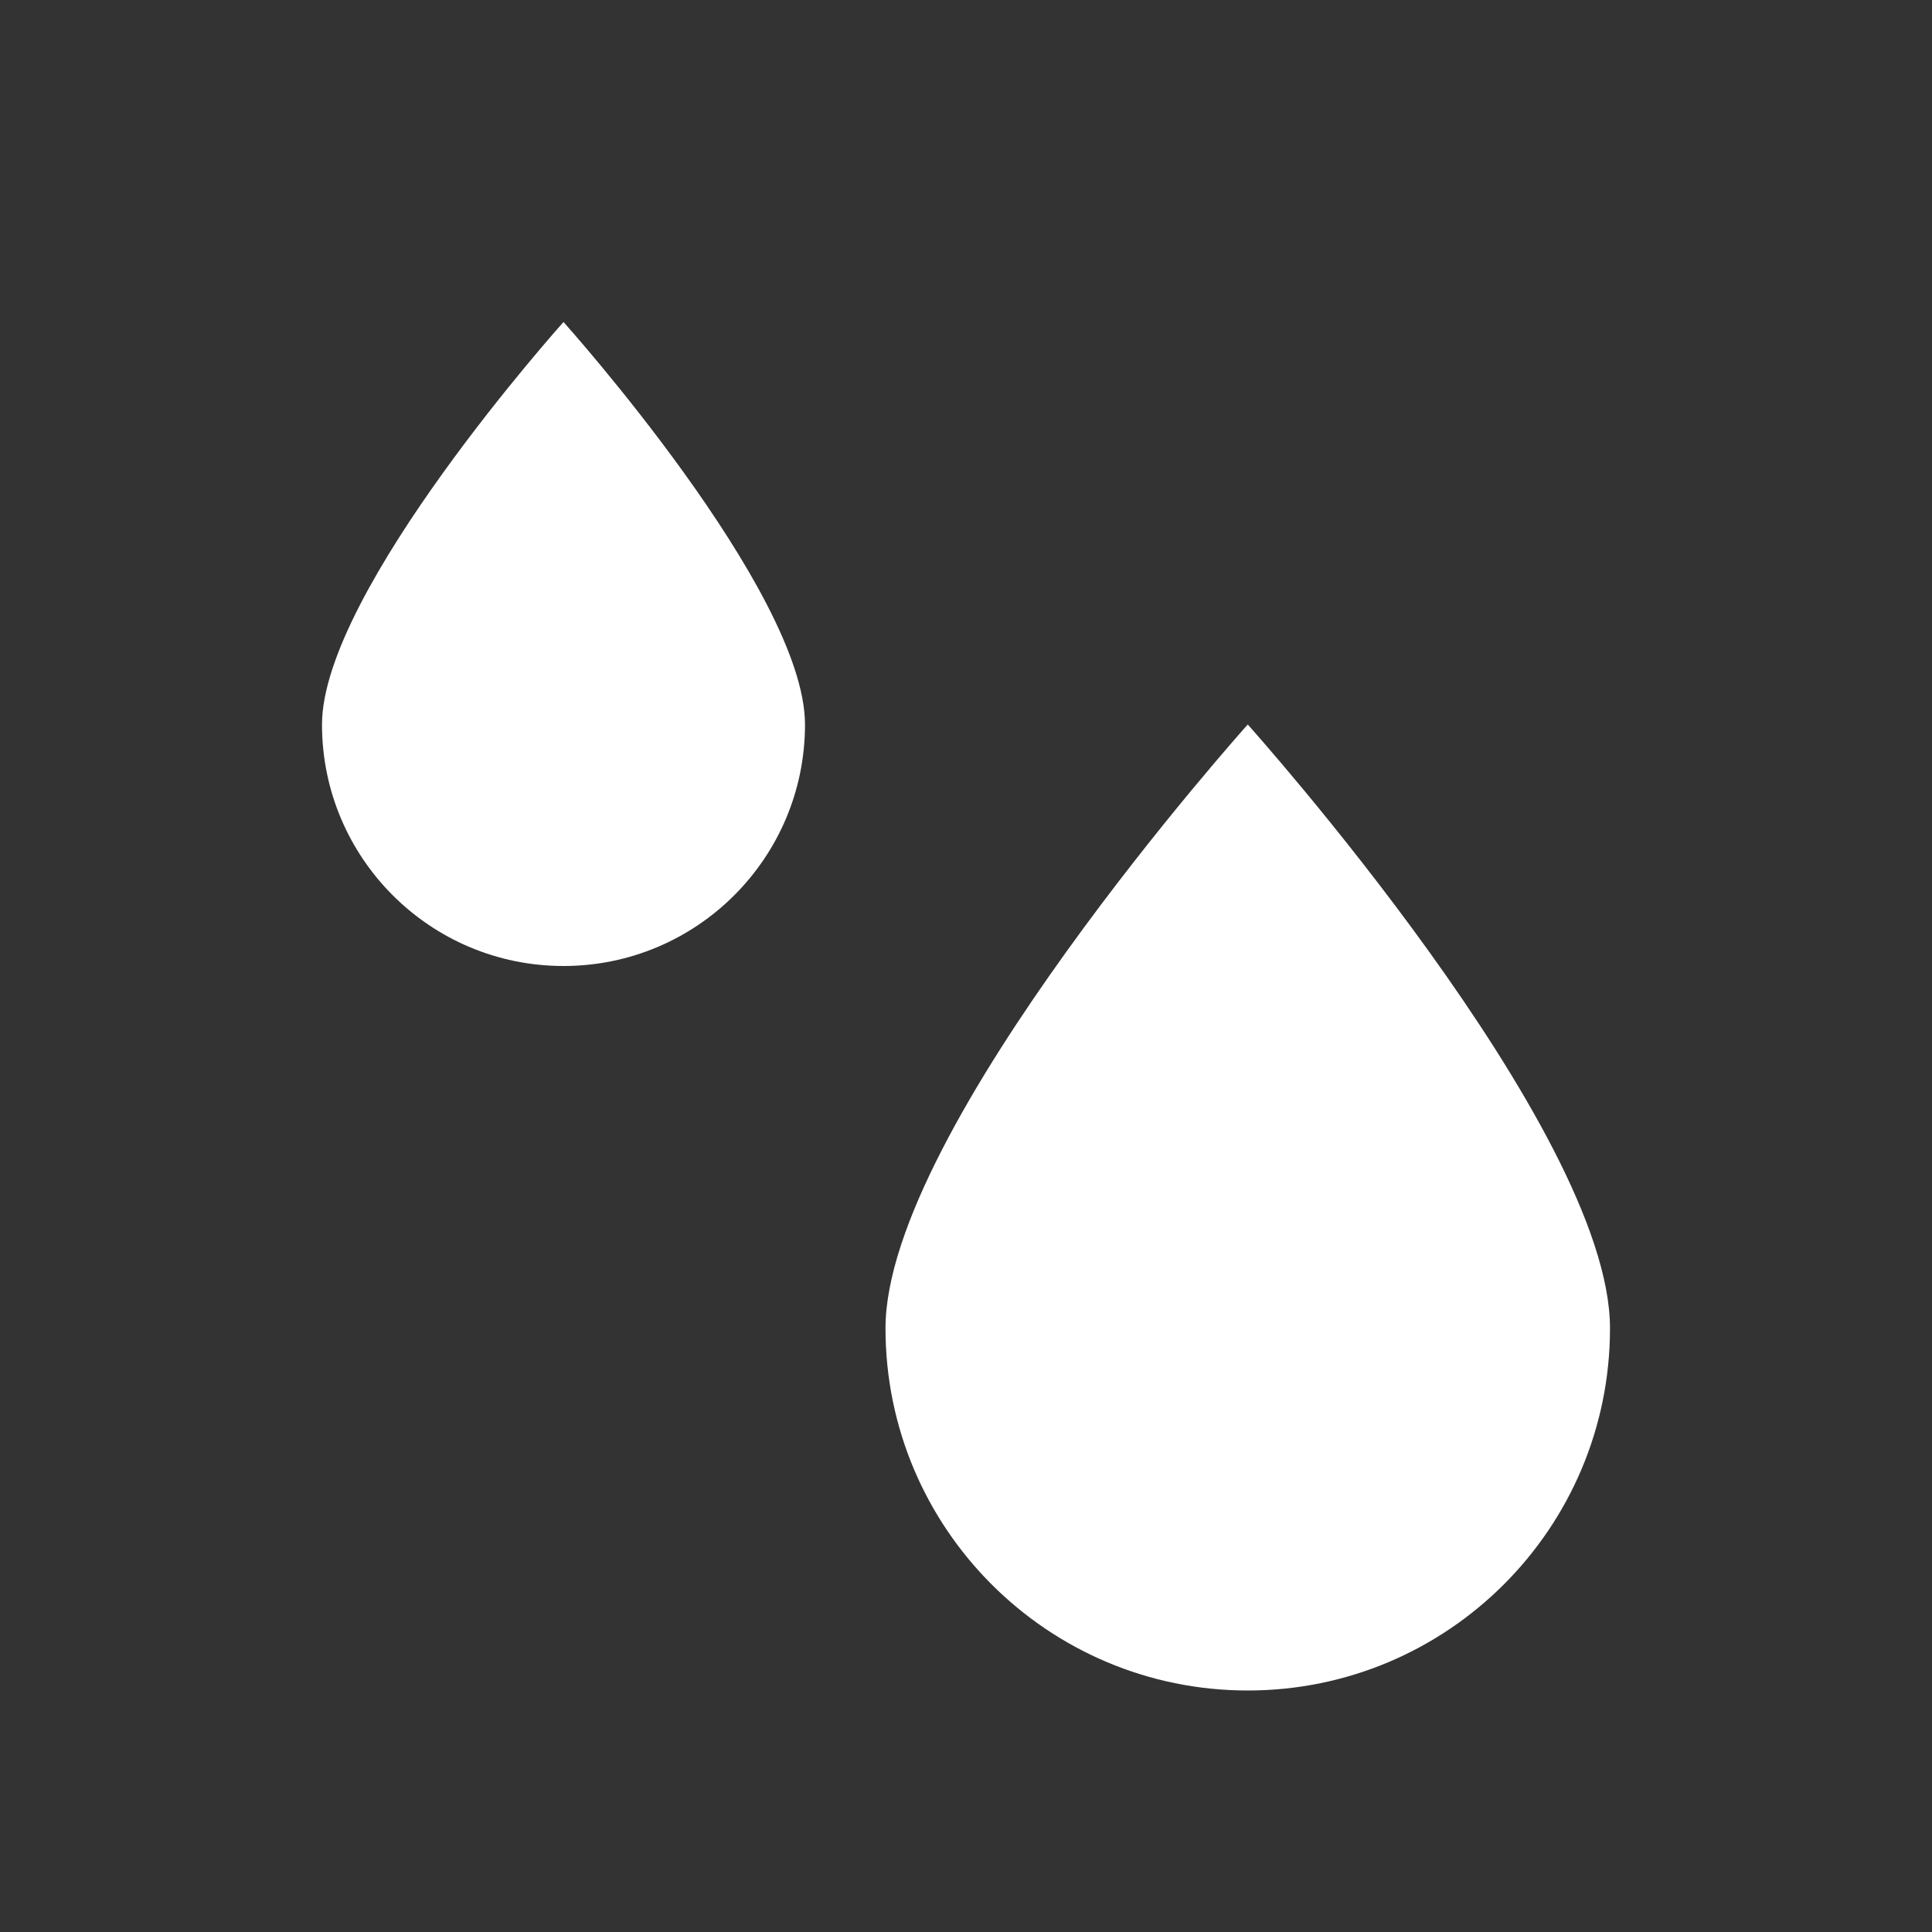 <svg xmlns="http://www.w3.org/2000/svg" width="24" height="24" viewBox="0 0 24 24">
  <rect x="0" y="0" width="24" height="24" fill="#333333" stroke="none"/>
  <g fill="#FFF" fill-rule="evenodd">
    <path d="M15.5 21C17.985 21 20 18.985 20 16.5 20 14.015 15.5 9 15.5 9 15.5 9 11 14.015 11 16.5 11 18.985 13.015 21 15.5 21zM7 12C8.657 12 10 10.657 10 9 10 7.343 7 4 7 4 7 4 4 7.343 4 9 4 10.657 5.343 12 7 12z"/>
  </g>
</svg>
